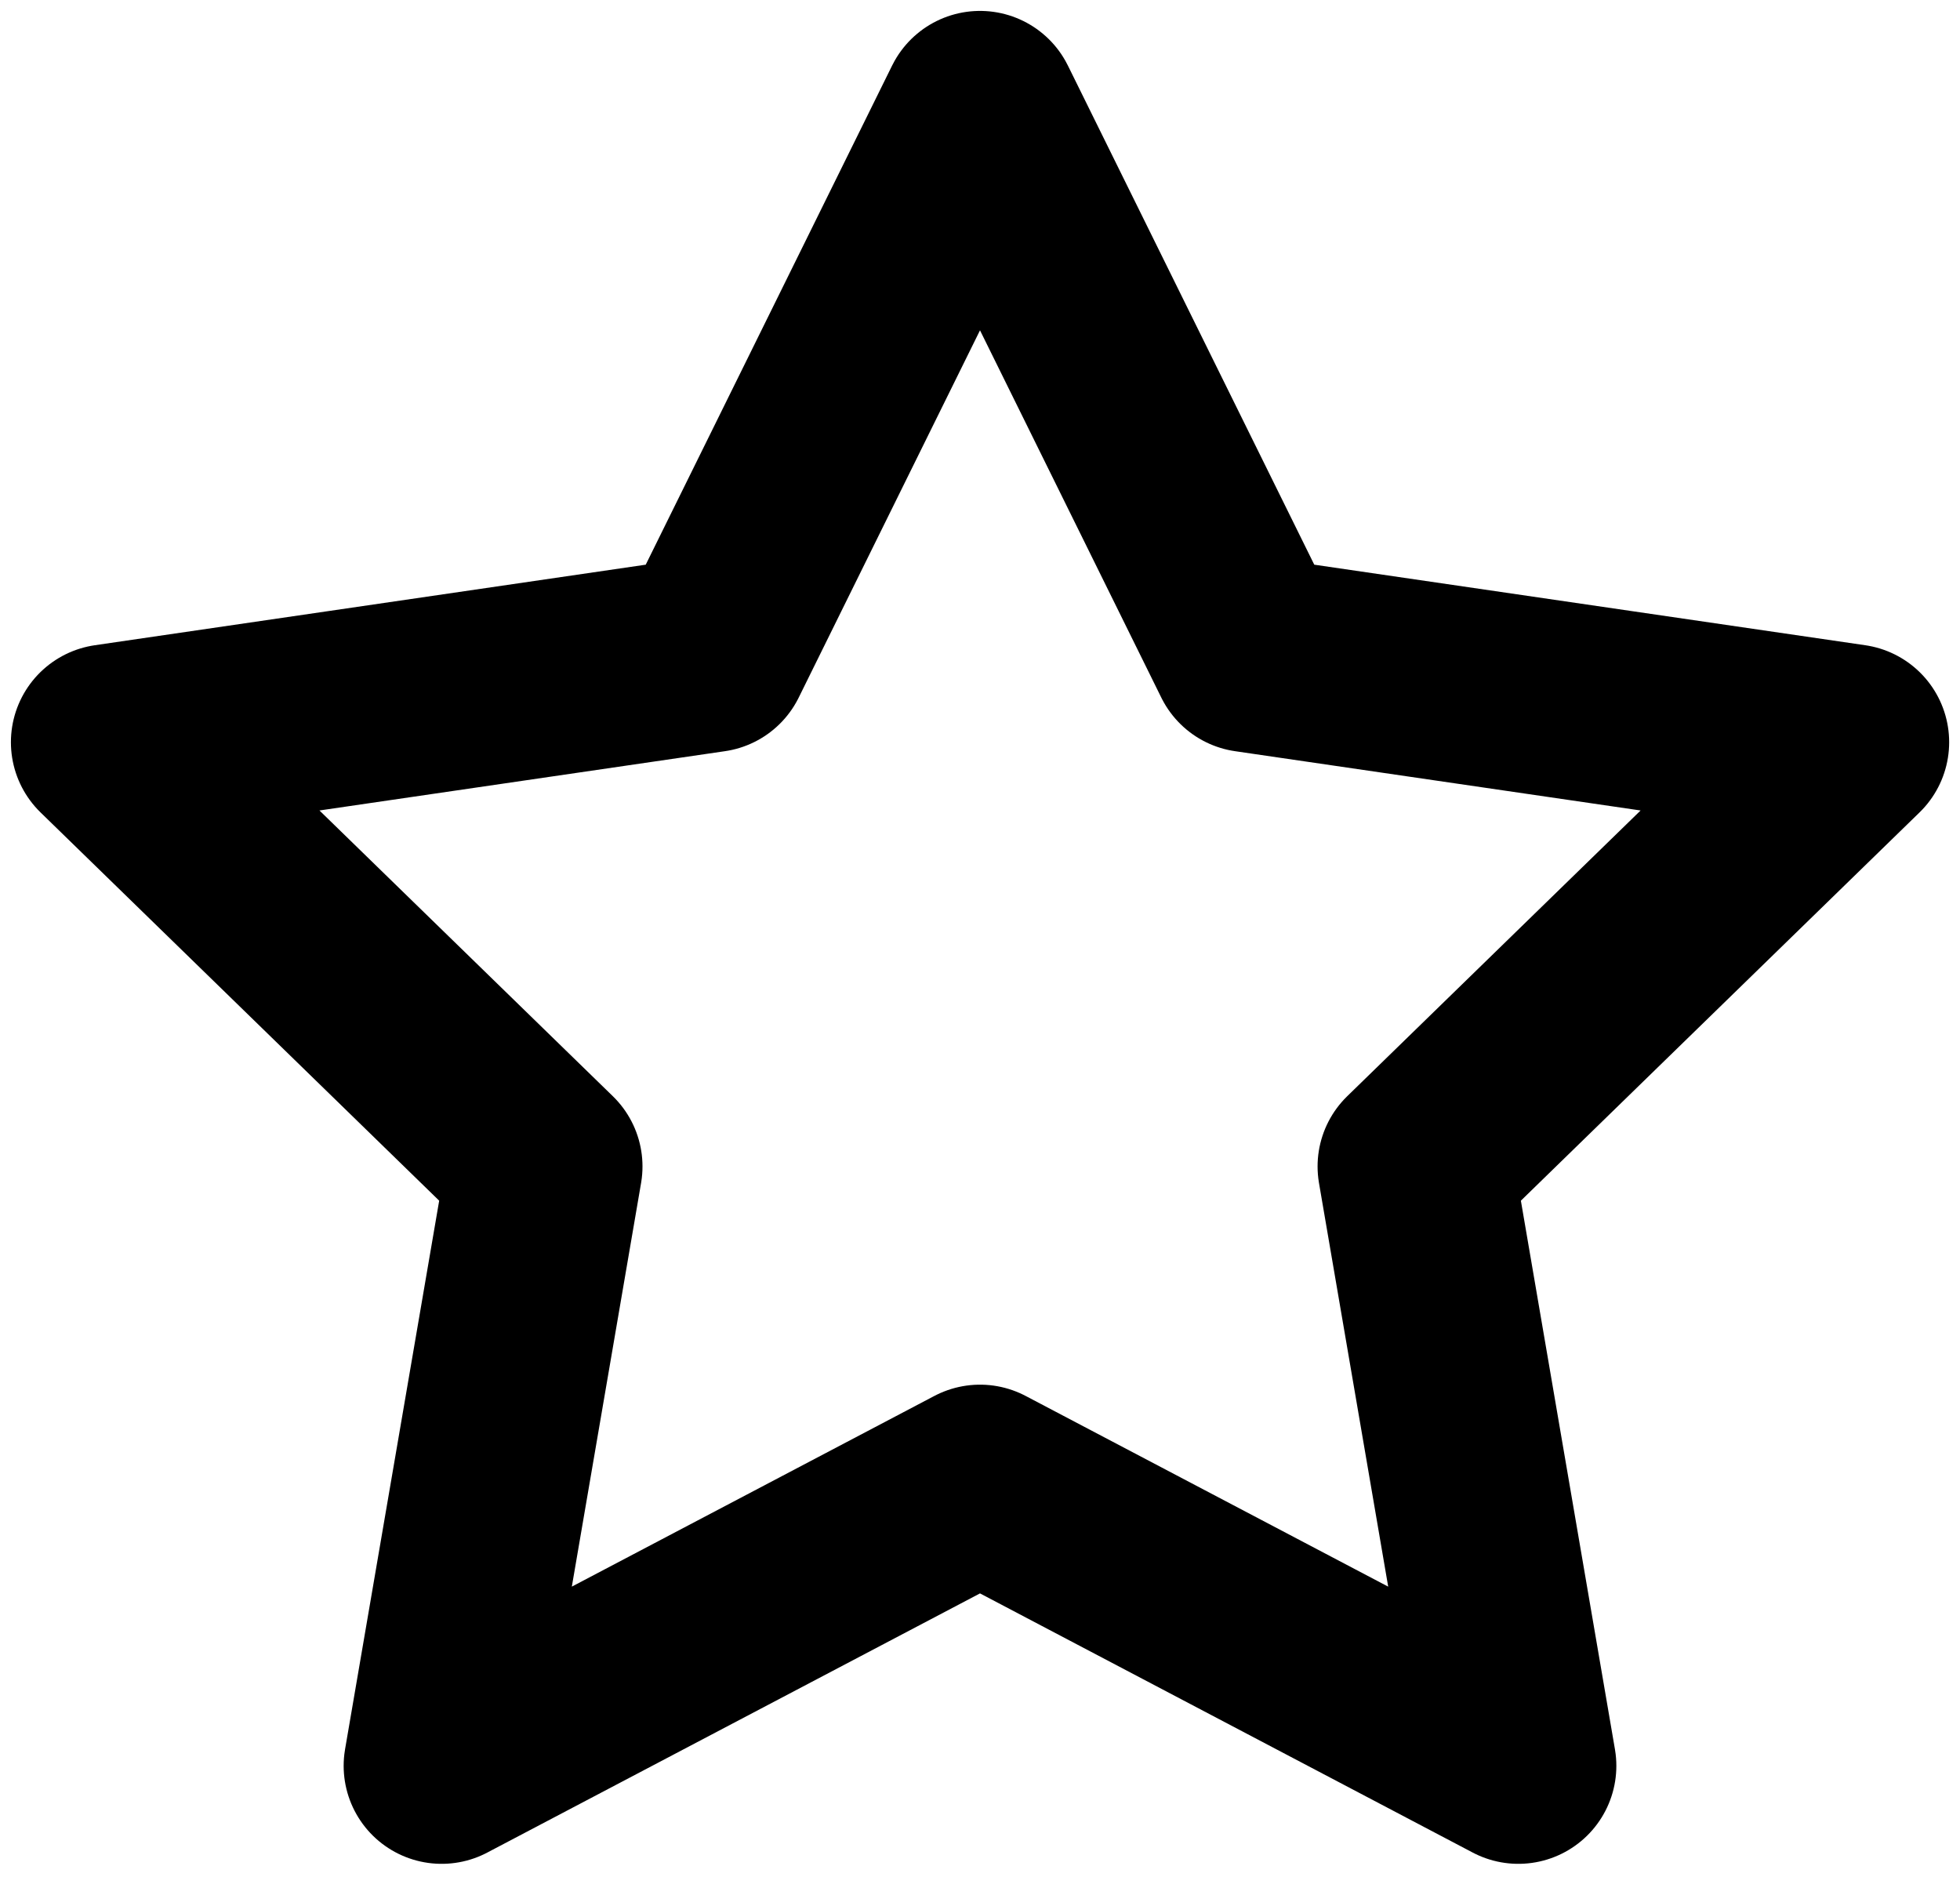 <svg width="30" height="29" viewBox="0 0 30 29" fill="none" xmlns="http://www.w3.org/2000/svg">
<path d="M15 1.667L19.12 10.013L28.334 11.36L21.667 17.853L23.24 27.027L15 22.693L6.76 27.027L8.334 17.853L1.667 11.36L10.88 10.013L15 1.667Z" stroke="black" stroke-width="3" stroke-linecap="round" stroke-linejoin="round"/>
</svg>

